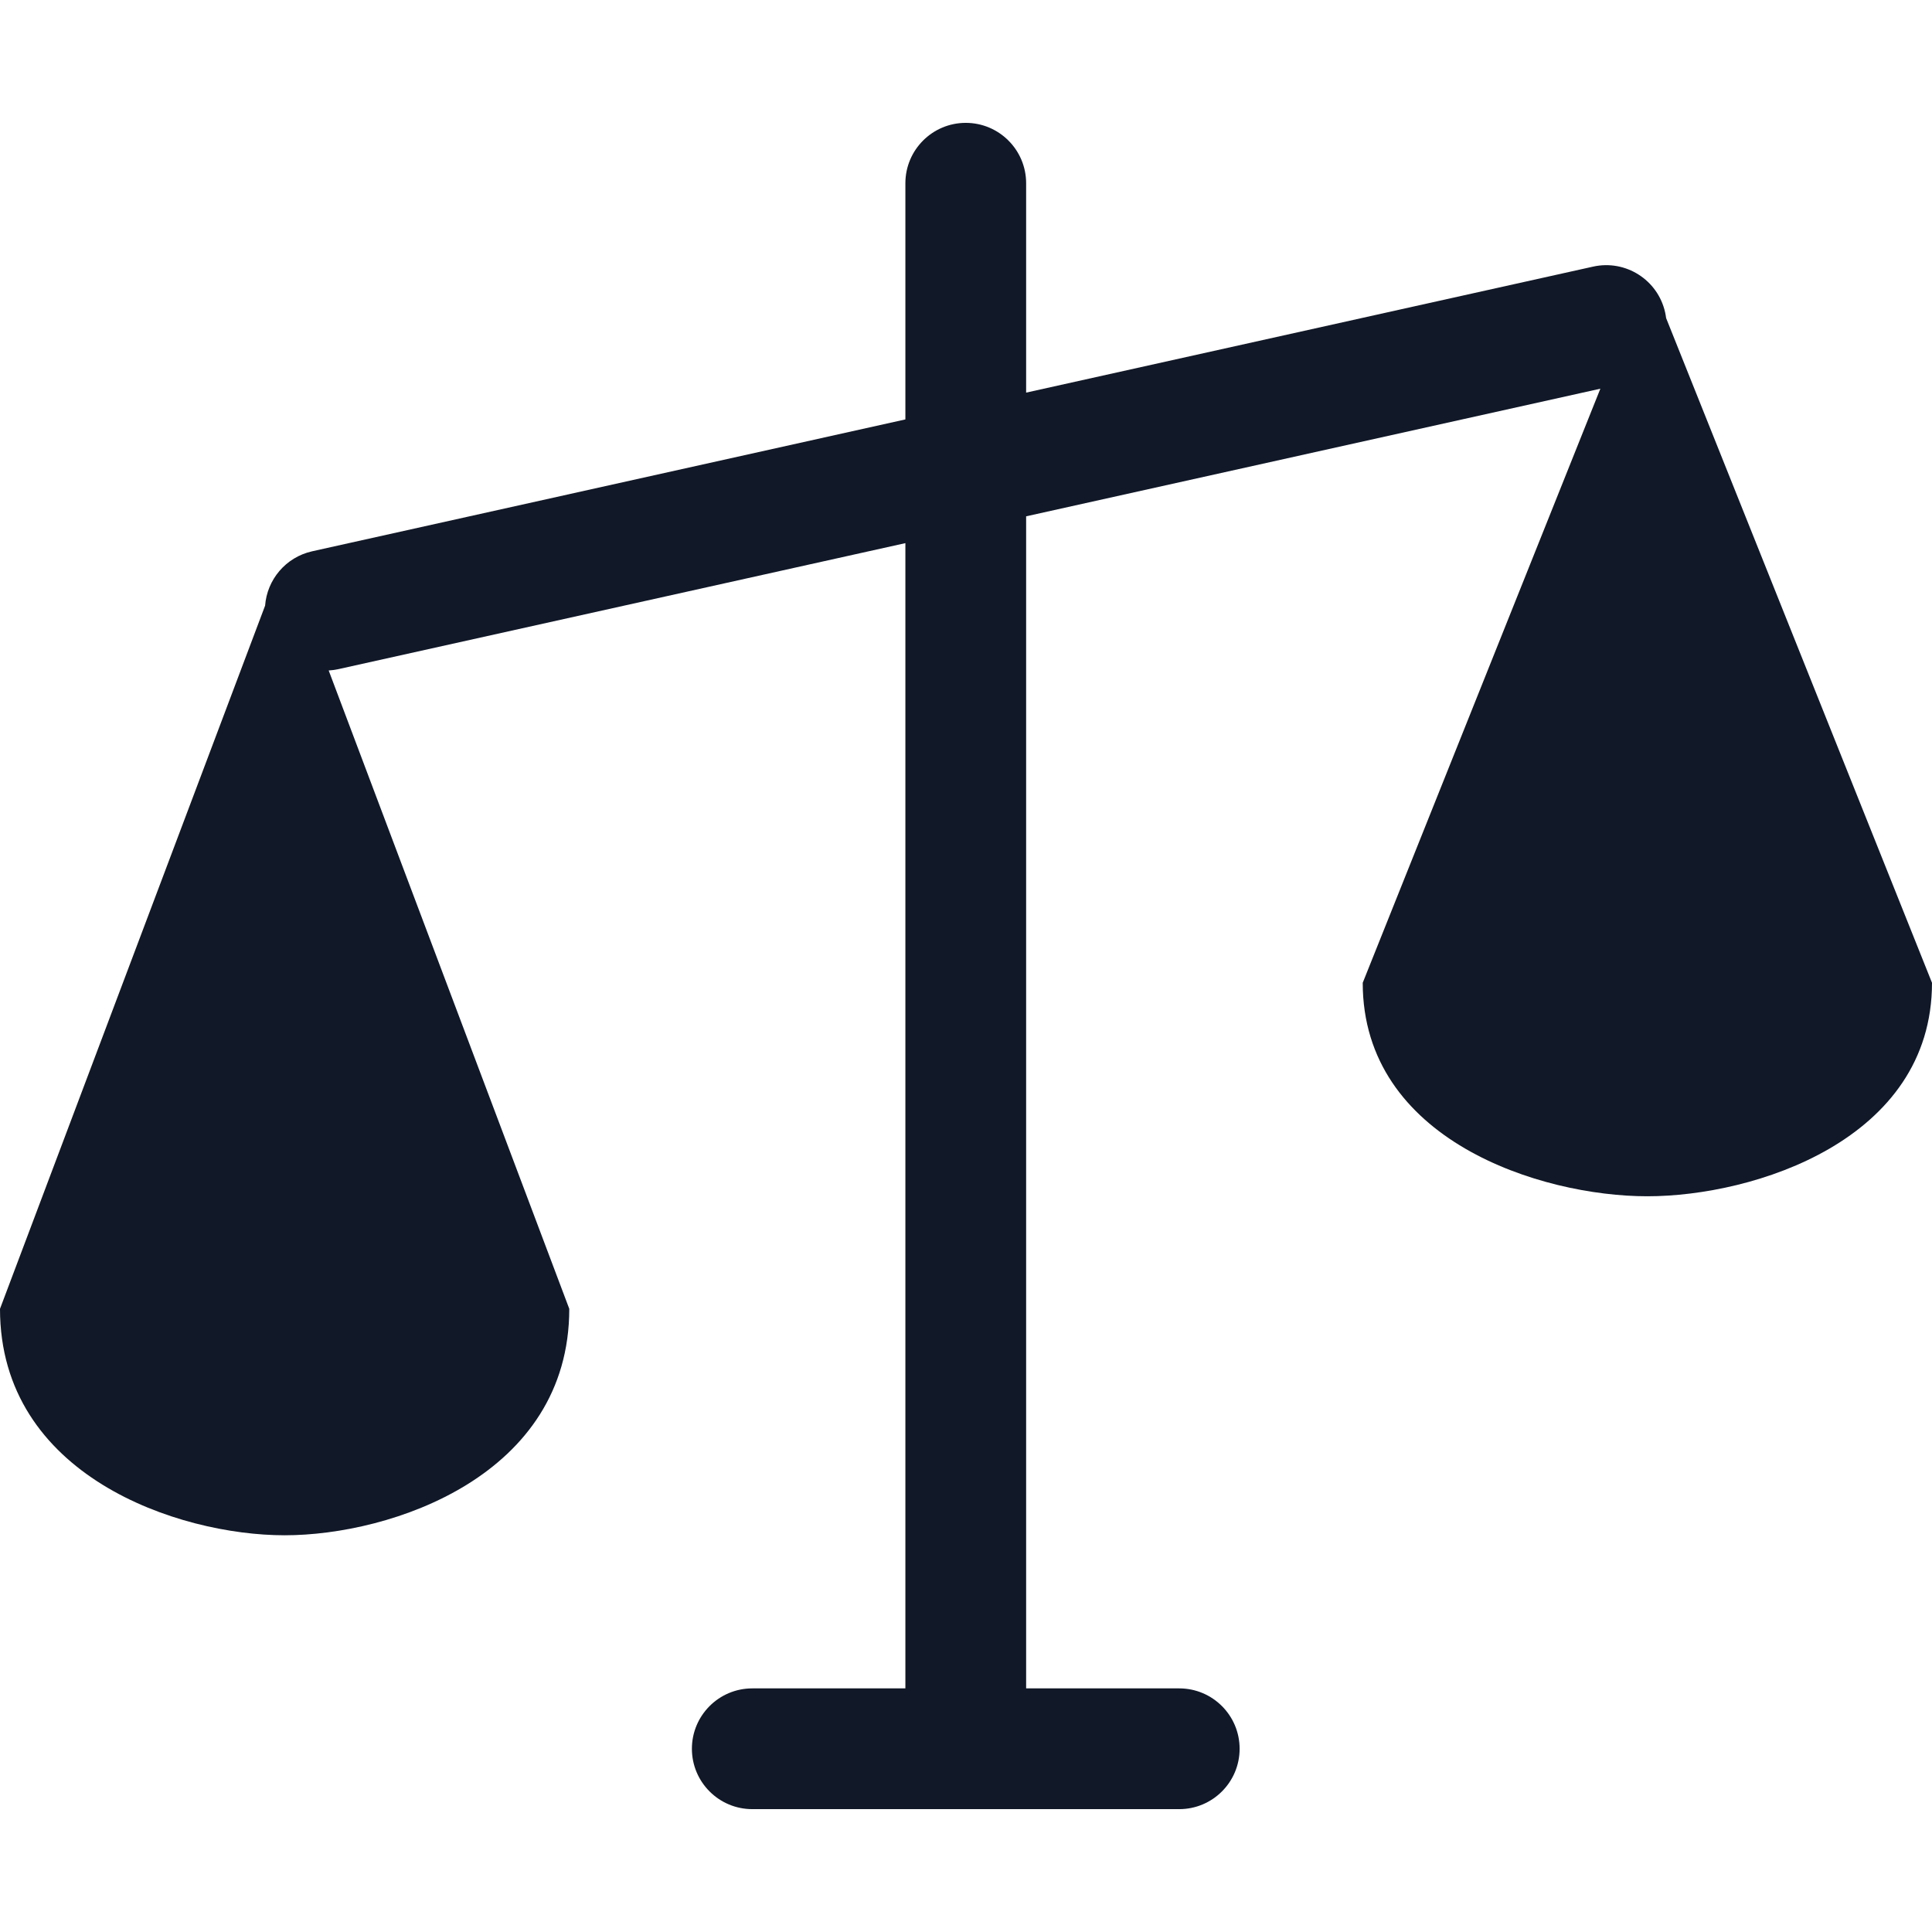 <svg width="32" height="32" viewBox="0 0 32 32" fill="none" xmlns="http://www.w3.org/2000/svg">
<path fill-rule="evenodd" clip-rule="evenodd" d="M15.996 2.035C16.548 2.035 16.996 2.483 16.996 3.035V6.503L26.387 4.416C26.926 4.296 27.46 4.636 27.58 5.175C27.587 5.206 27.592 5.237 27.596 5.268L32 16.278C32 18.882 29.053 19.814 27.285 19.814C25.517 19.814 22.571 18.882 22.571 16.278L26.507 6.438L16.996 8.552V27.965H19.532C20.084 27.965 20.532 28.413 20.532 28.965C20.532 29.517 20.084 29.965 19.532 29.965H16.001L15.996 29.965L15.99 29.965H12.46C11.908 29.965 11.46 29.517 11.46 28.965C11.46 28.413 11.908 27.965 12.46 27.965H14.996V8.996L5.605 11.083C5.551 11.095 5.497 11.102 5.444 11.105L9.429 21.678C9.429 24.44 6.483 25.429 4.715 25.429C2.947 25.429 0 24.44 0 21.678L4.391 10.031C4.423 9.603 4.731 9.229 5.171 9.131L14.996 6.947V3.035C14.996 2.483 15.444 2.035 15.996 2.035Z" fill="#111827"/>
</svg>
